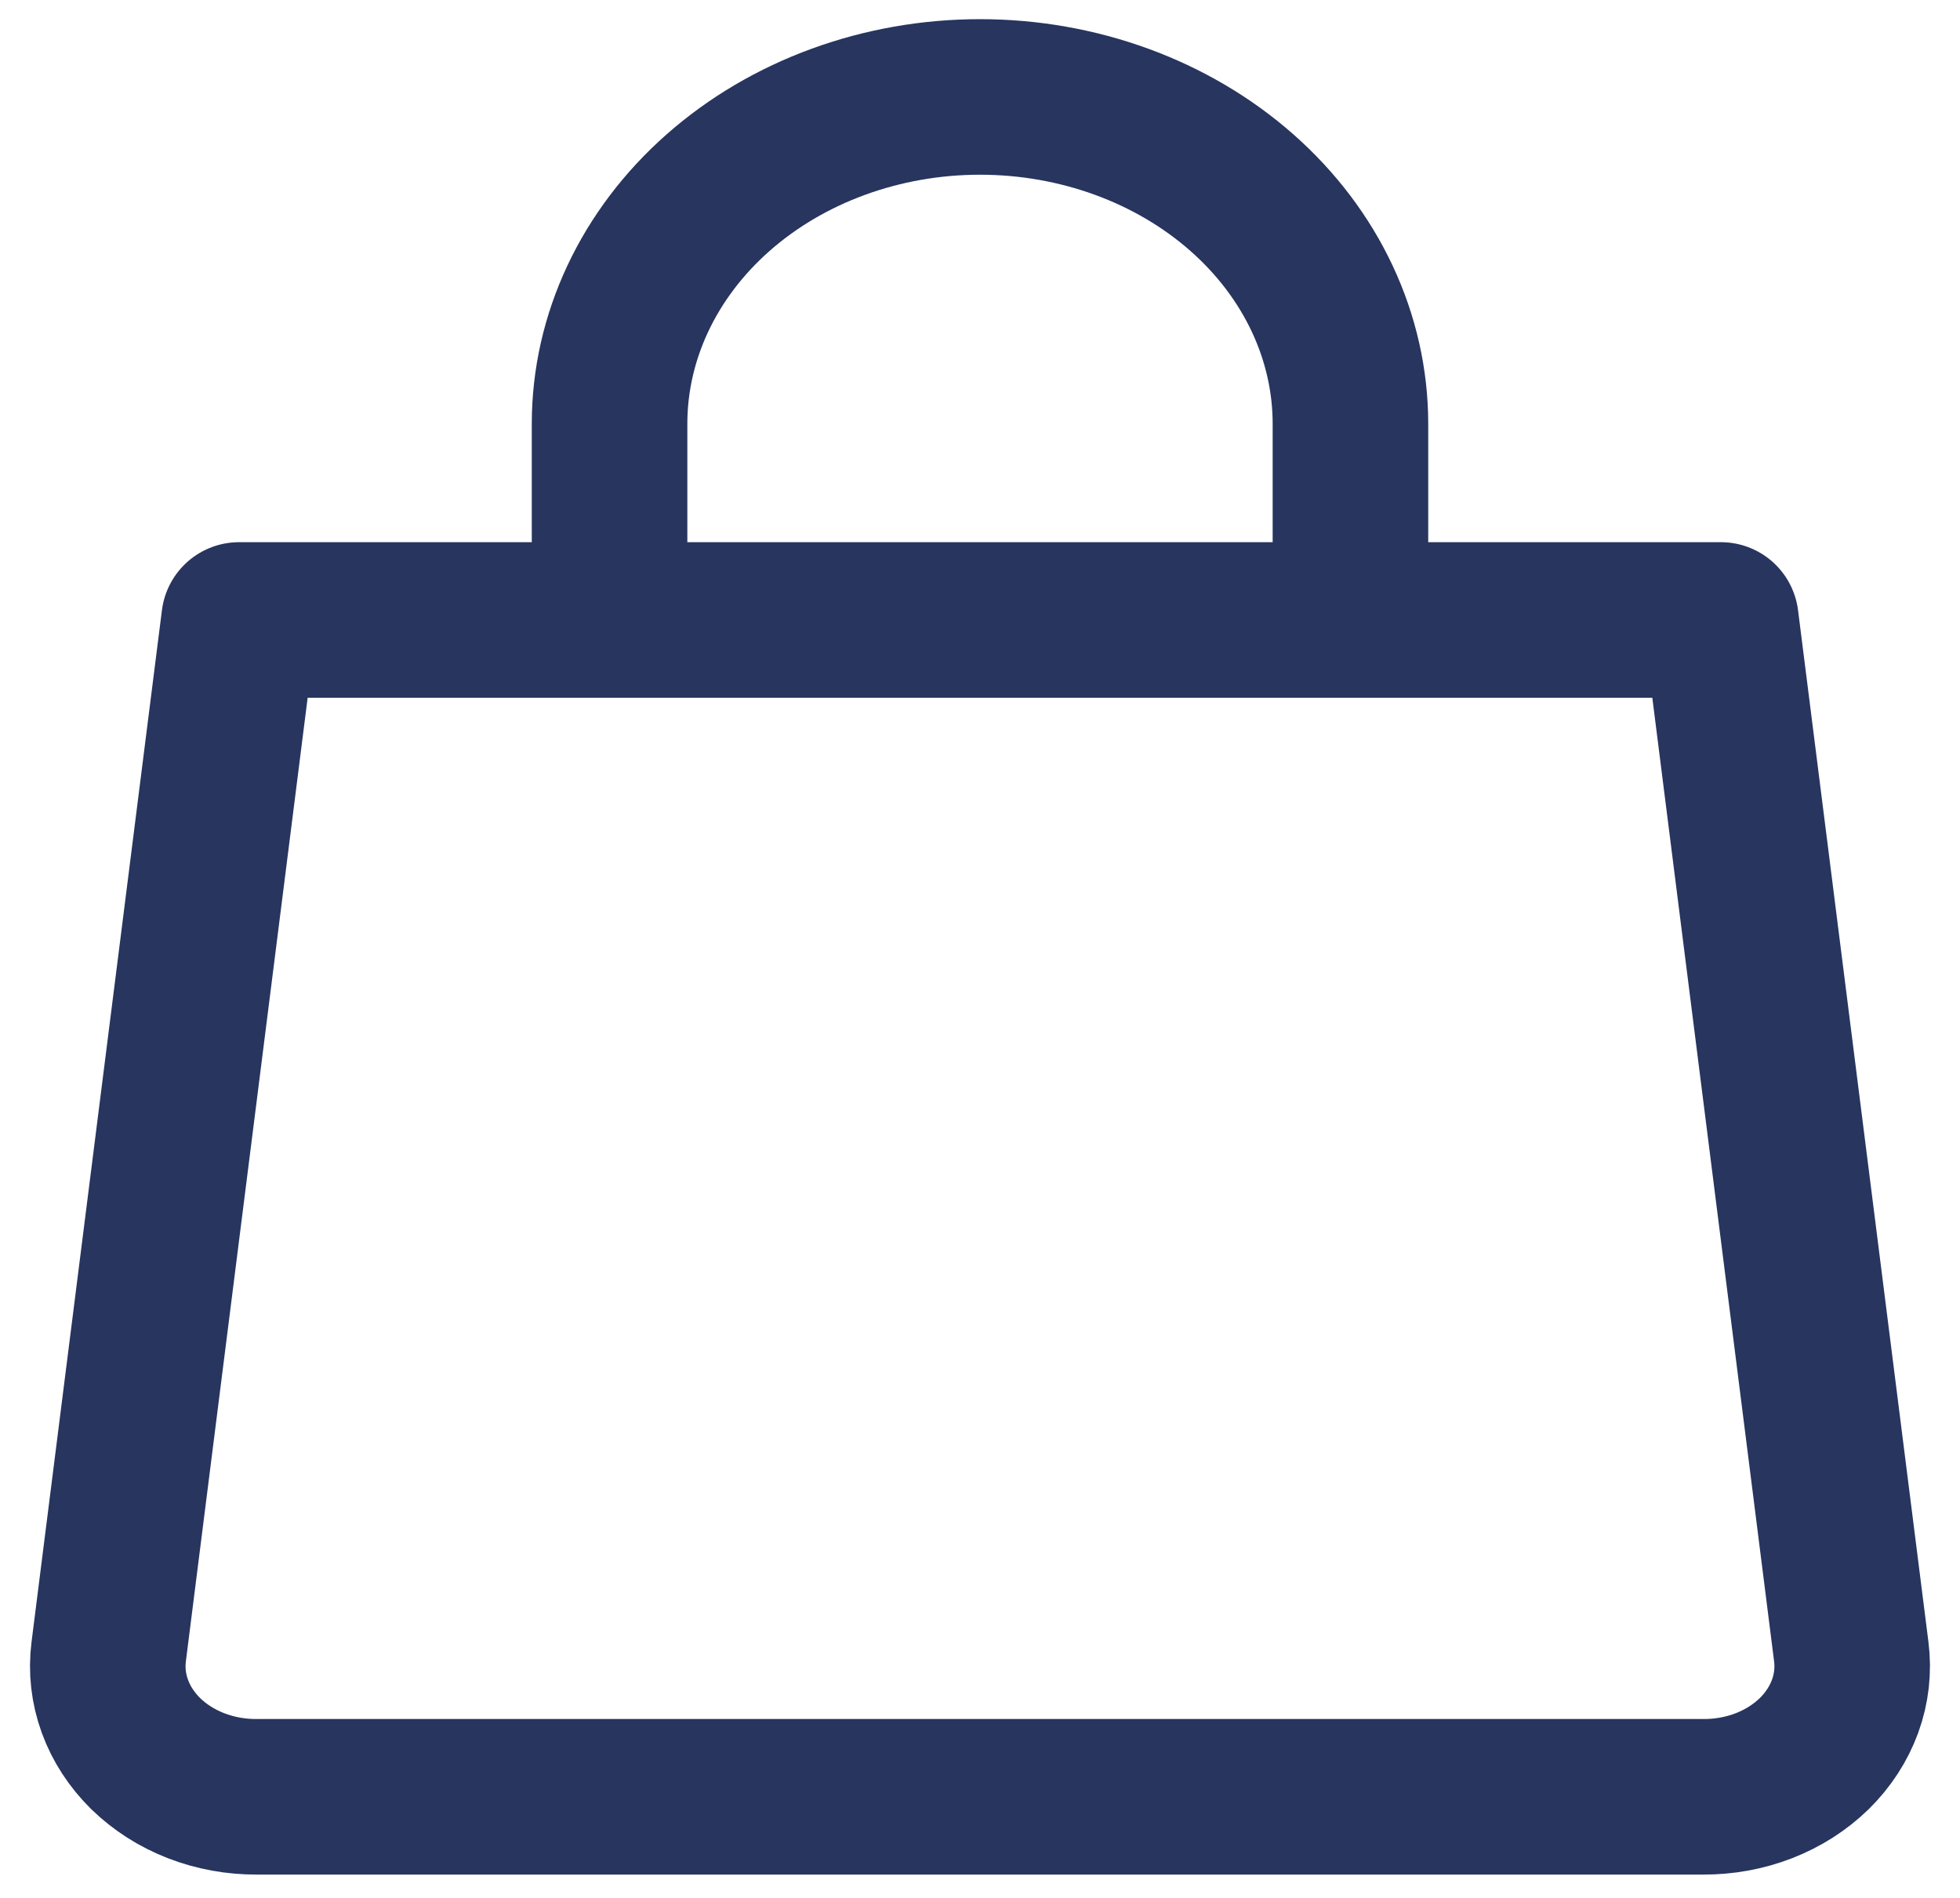 <svg width="63" height="61" viewBox="0 0 63 61" fill="none" xmlns="http://www.w3.org/2000/svg">
<path d="M59.505 53.09C59.58 53.68 59.513 54.277 59.308 54.842C59.102 55.407 58.764 55.928 58.315 56.369C57.864 56.809 57.312 57.161 56.697 57.4C56.081 57.639 55.415 57.76 54.742 57.756H8.256C7.584 57.76 6.918 57.639 6.302 57.4C5.686 57.161 5.135 56.809 4.684 56.369C4.235 55.928 3.896 55.407 3.691 54.842C3.486 54.277 3.419 53.68 3.494 53.09L7.685 19.928H55.314L59.505 53.09Z" stroke="#27355F" stroke-width="5" stroke-linecap="round" stroke-linejoin="round"/>
<path d="M19.593 19.928V13.624C19.593 10.837 20.847 8.164 23.08 6.194C25.313 4.223 28.342 3.116 31.5 3.116C34.658 3.116 37.687 4.223 39.92 6.194C42.153 8.164 43.407 10.837 43.407 13.624V19.928" stroke="#27355F" stroke-width="5" stroke-linecap="round" stroke-linejoin="round"/>
</svg>
